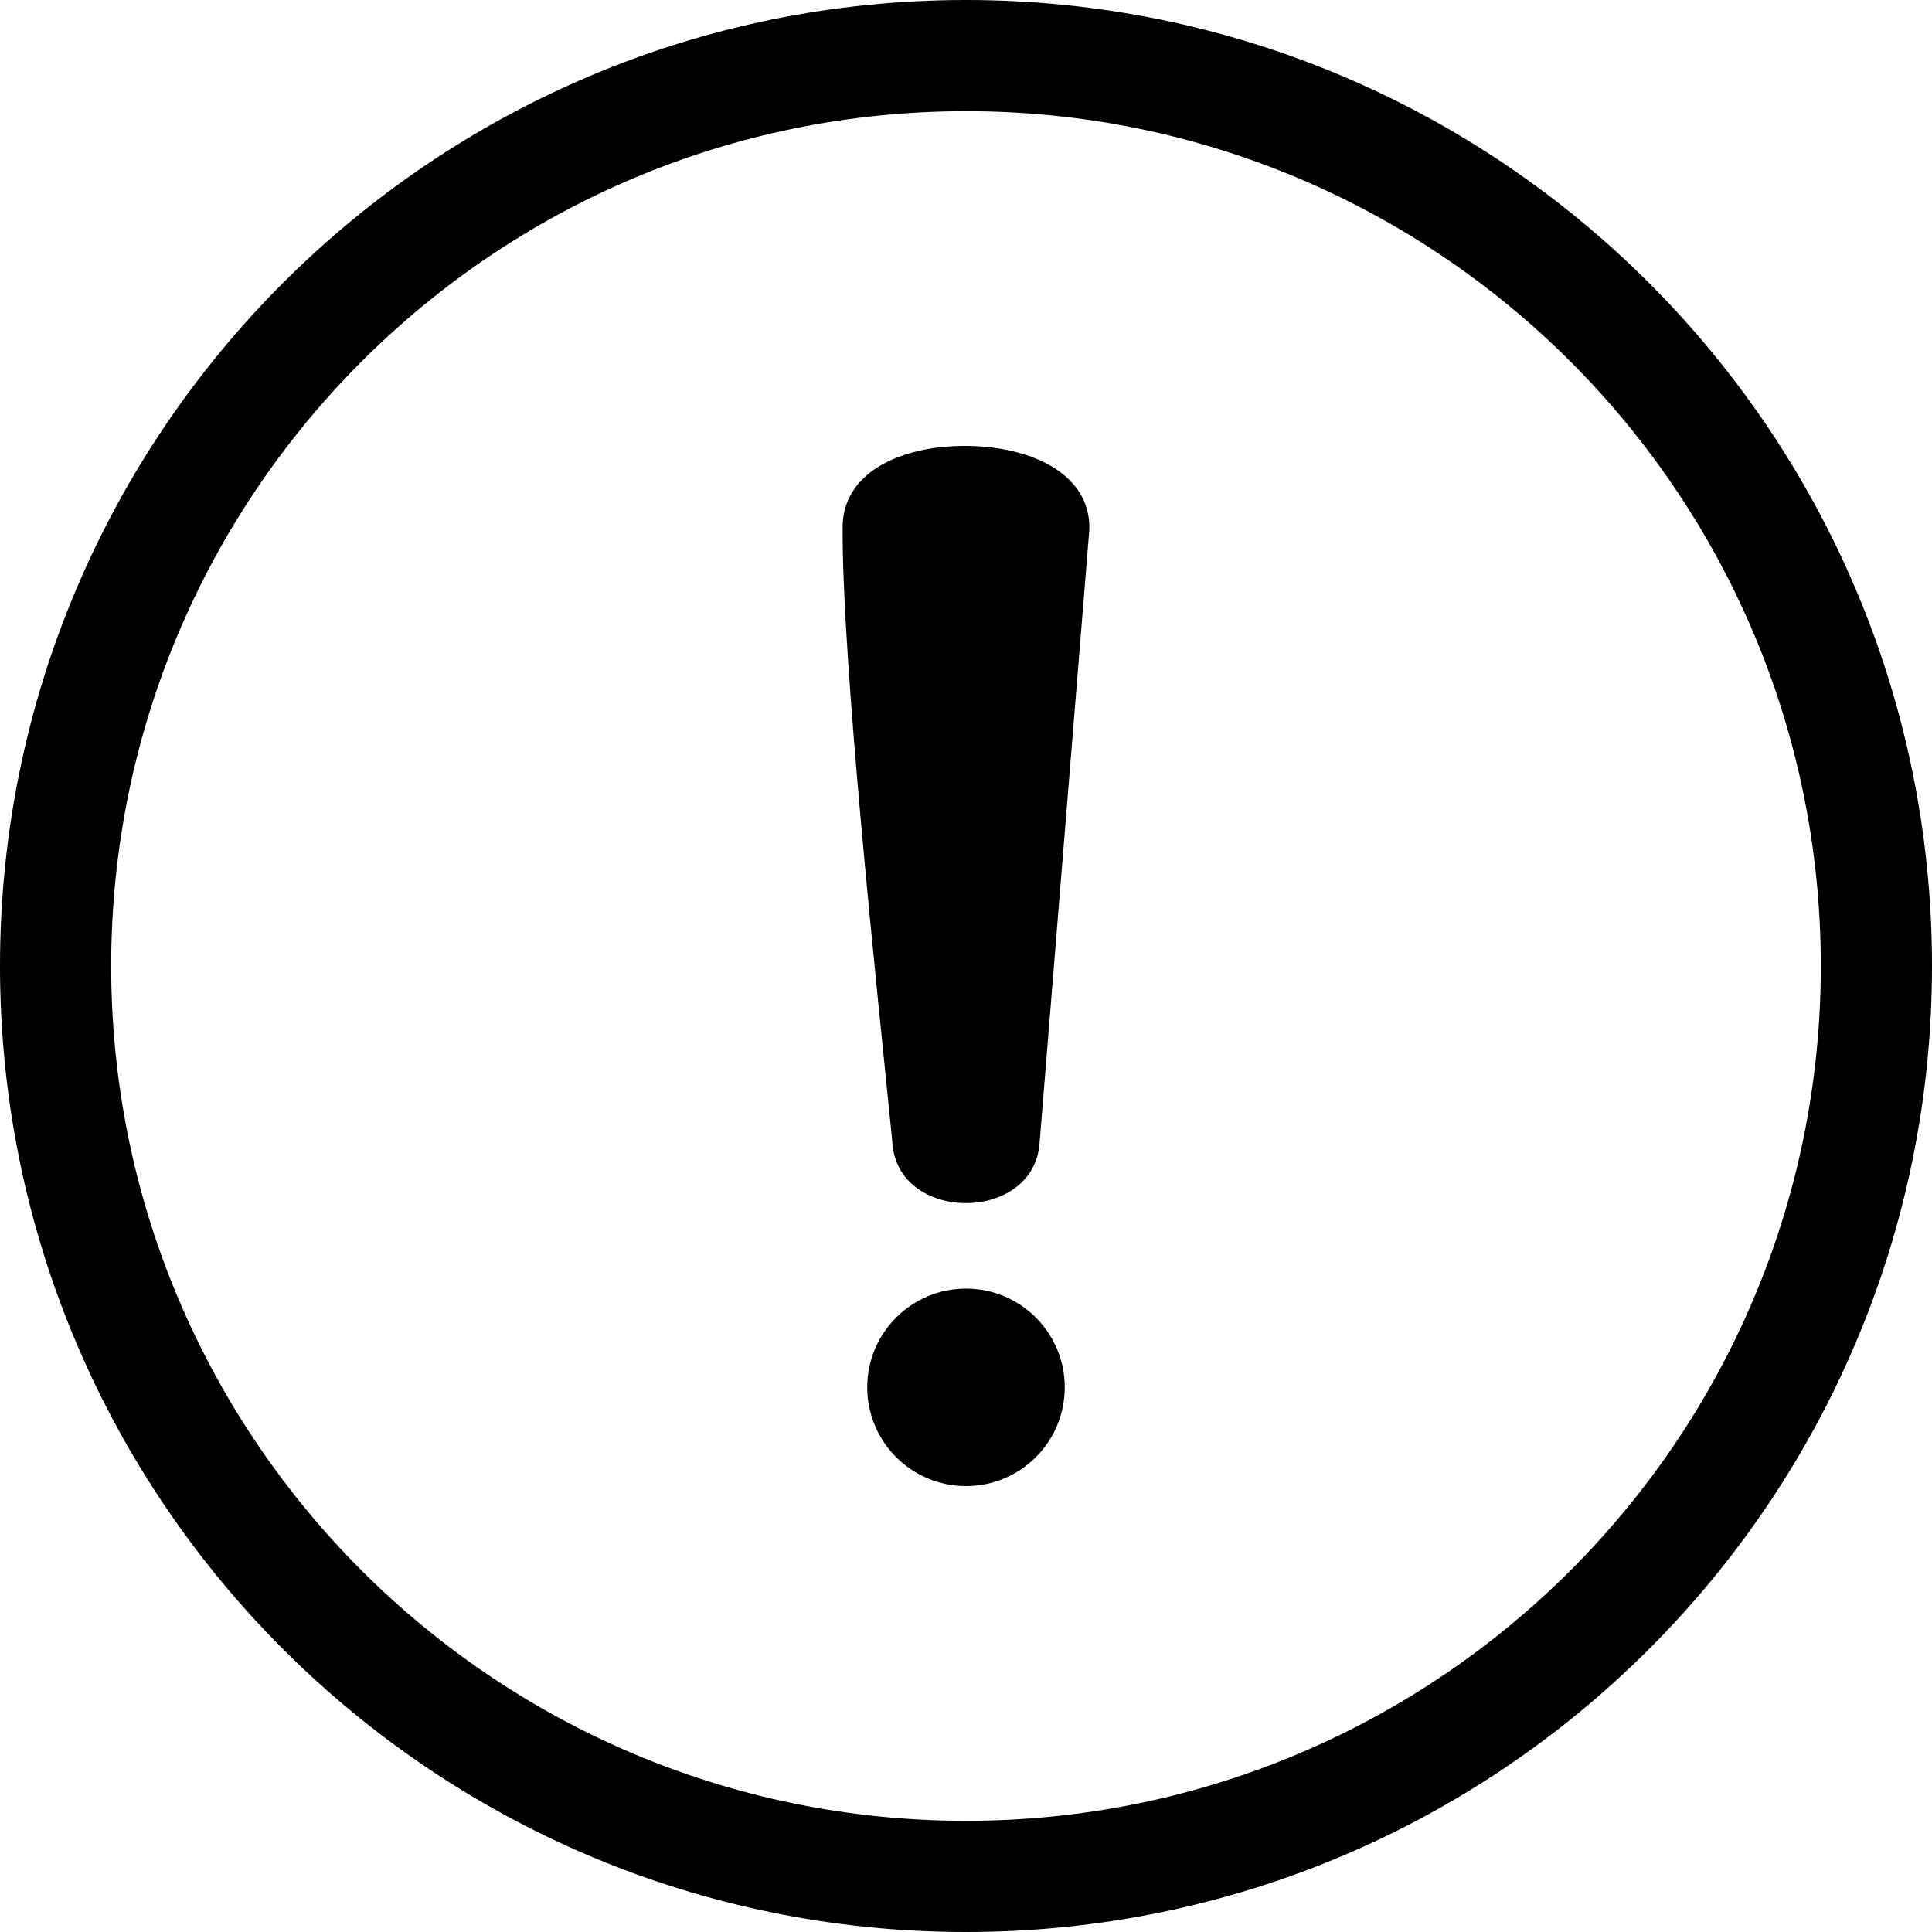 <svg xmlns="http://www.w3.org/2000/svg" shape-rendering="geometricPrecision" text-rendering="geometricPrecision" image-rendering="optimizeQuality" fill-rule="evenodd" clip-rule="evenodd" viewBox="0 0 512 512">
	<path d="M256 0c70.686 0 134.69 28.658 181.016 74.984C483.342 121.31 512 185.314 512 256c0 70.686-28.658 134.69-74.984 181.016C390.69 483.342 326.686 512 256 512c-70.686 0-134.69-28.658-181.016-74.984C28.658 390.69 0 326.686 0 256c0-70.686 28.658-134.69 74.984-181.016C121.31 28.658 185.314 0 256 0zm19.546 302.281c-.88 22.063-38.246 22.092-39.099-.007-3.779-37.804-13.444-127.553-13.136-163.074.312-10.946 9.383-17.426 20.99-19.898 3.578-.765 7.512-1.136 11.476-1.132 3.987.007 7.932.4 11.514 1.165 11.989 2.554 21.402 9.301 21.398 20.444l-.044 1.117-13.099 161.385zM256 341.492c14.453 0 26.168 11.717 26.168 26.171 0 14.453-11.715 26.167-26.168 26.167s-26.171-11.714-26.171-26.167c0-14.454 11.718-26.171 26.171-26.171zm0-312.028c125.114 0 226.536 101.422 226.536 226.536S381.114 482.536 256 482.536 29.464 381.114 29.464 256 130.886 29.464 256 29.464z" />
</svg>

